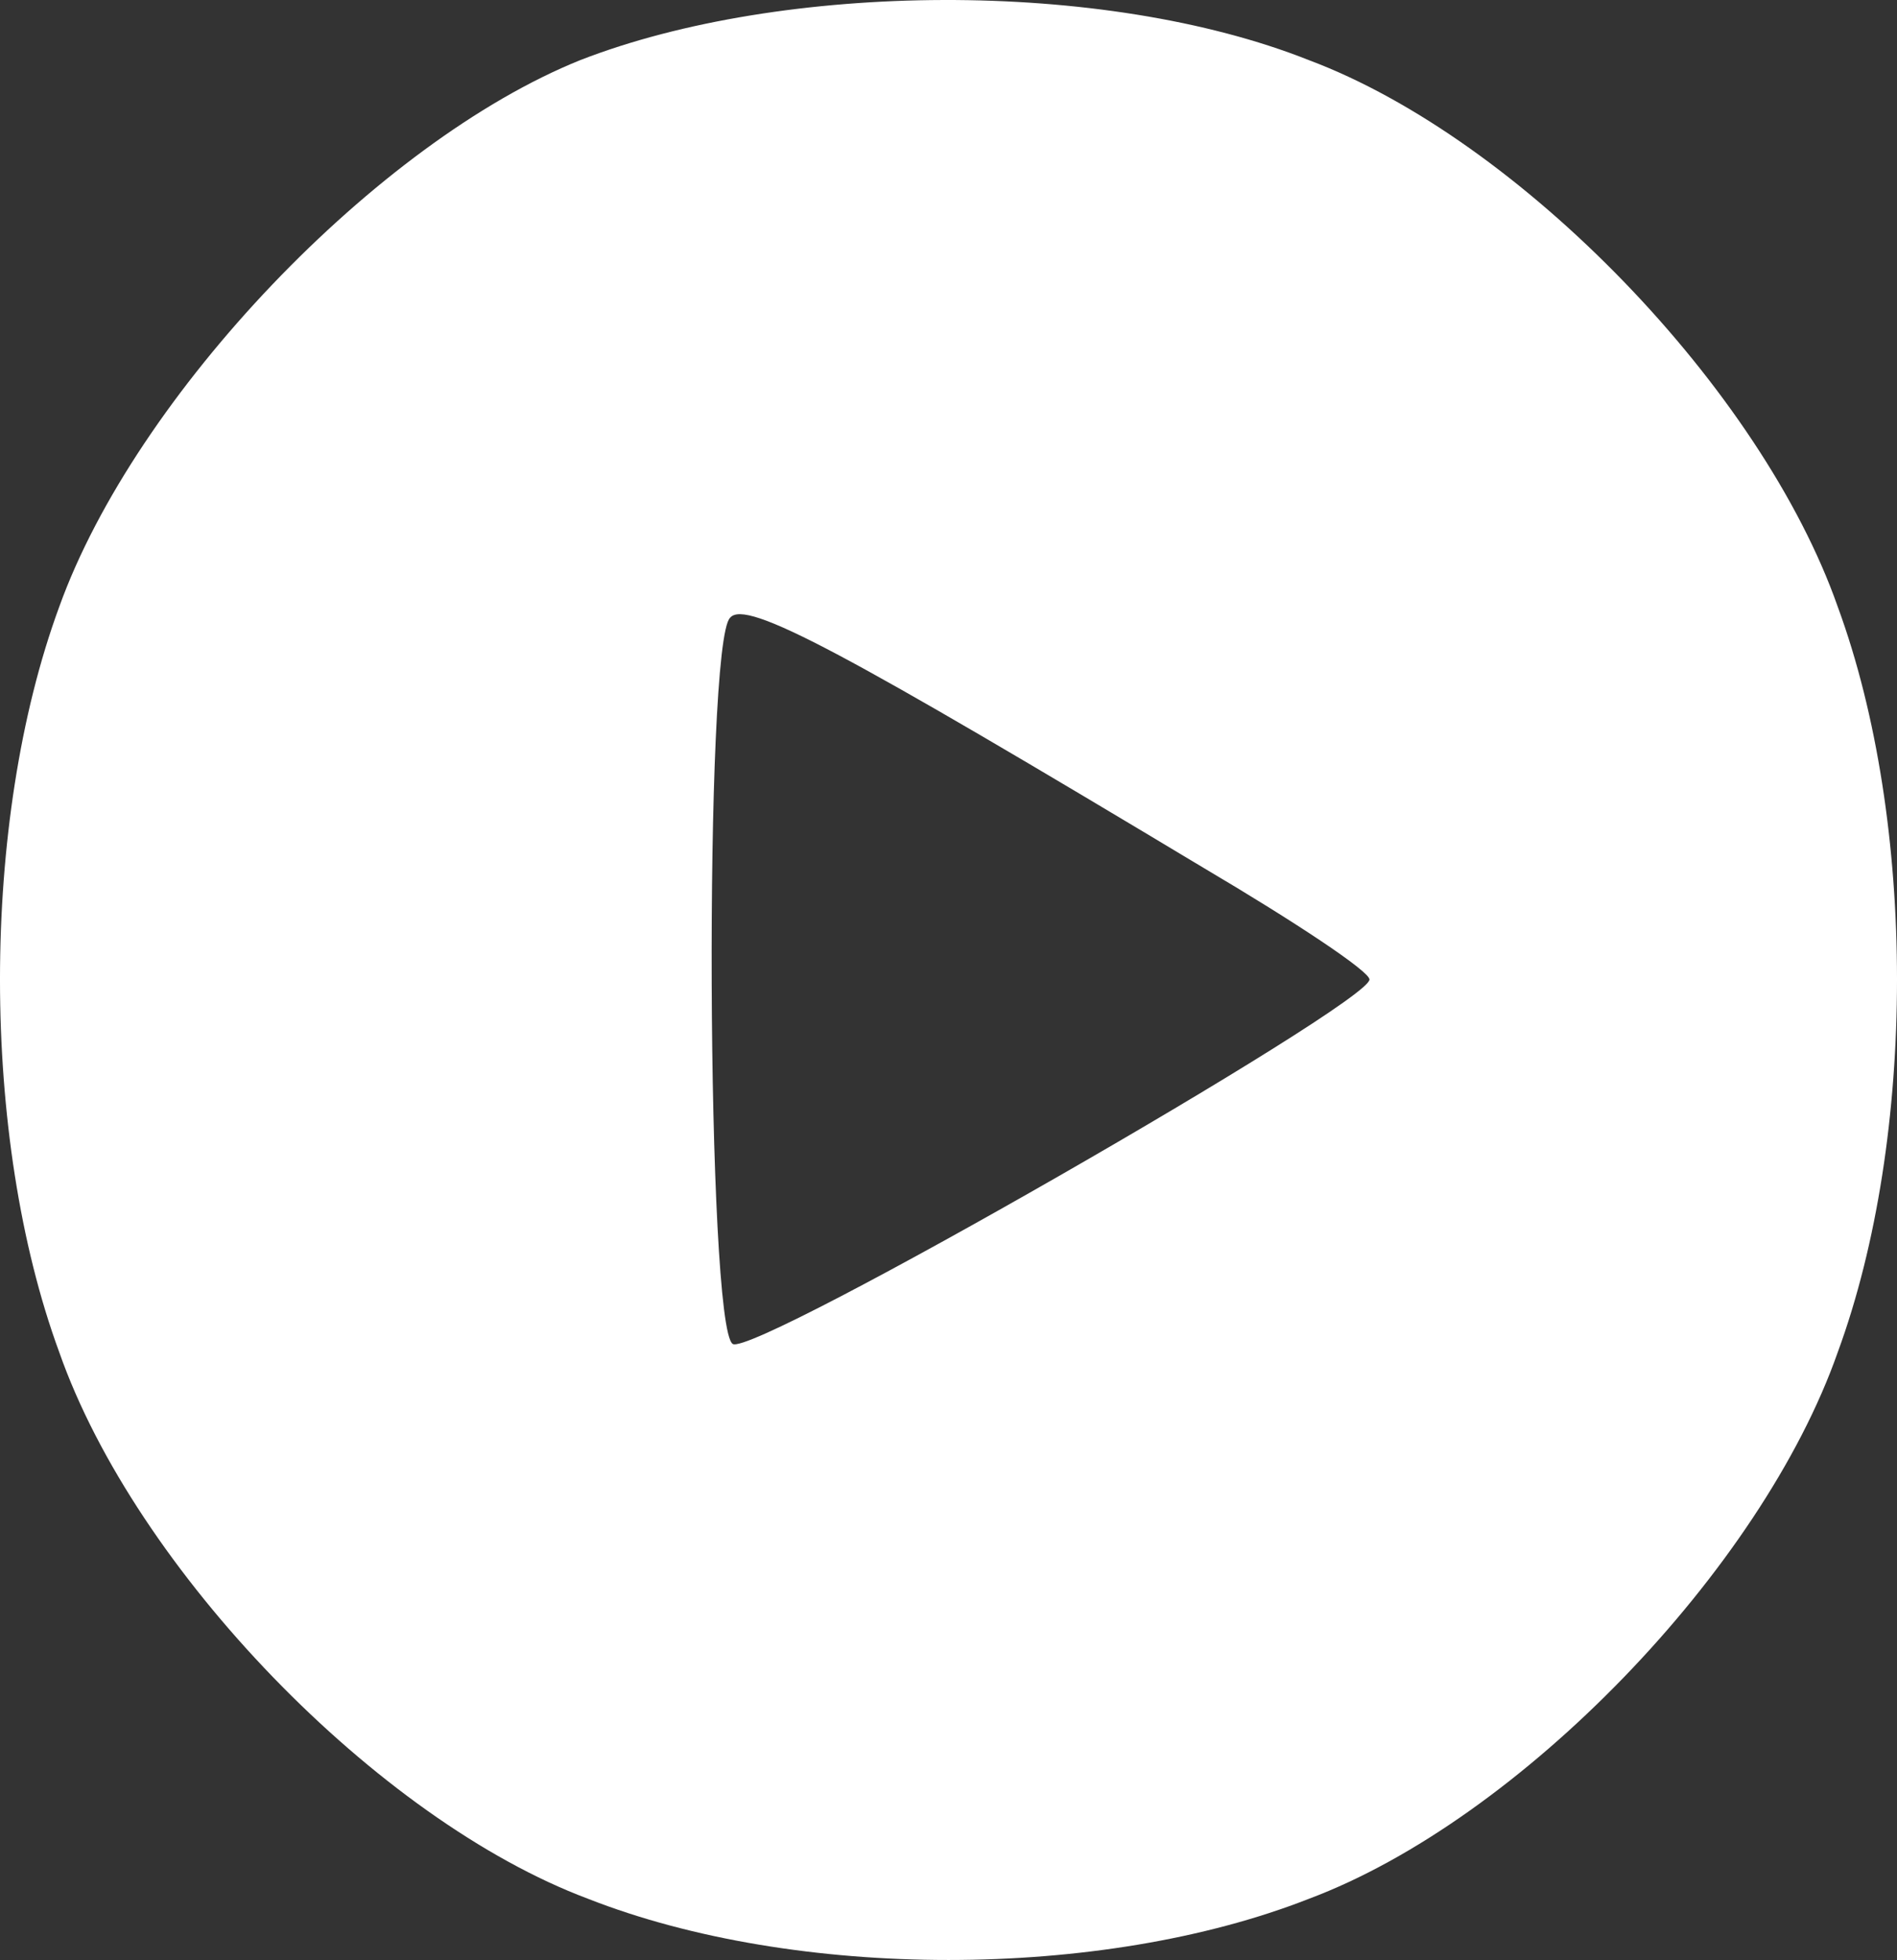 <svg width="61" height="63" viewBox="0 0 61 63" fill="none" xmlns="http://www.w3.org/2000/svg">
<rect x="0" y="0" width="61" height="63" fill="#333333" stroke="none"/>
<path d="M18.655 1.934C12.141 4.557 4.357 12.688 1.904 19.507C-0.635 26.413 -0.635 36.554 1.904 43.461C4.357 50.455 12.141 58.498 18.909 61.033C25.593 63.656 35.407 63.656 42.091 61.033C48.859 58.498 56.643 50.455 59.096 43.461C61.635 36.554 61.635 26.413 59.096 19.507C56.643 12.513 48.859 4.47 42.091 1.934C35.492 -0.688 25.17 -0.601 18.655 1.934ZM38.707 27.899C41.668 29.648 44.037 31.221 44.037 31.484C44.037 32.27 24.239 43.636 23.562 43.199C22.716 42.674 22.632 20.643 23.478 19.856C23.985 19.244 27.2 20.993 38.707 27.899Z" fill="white"/>
</svg>
